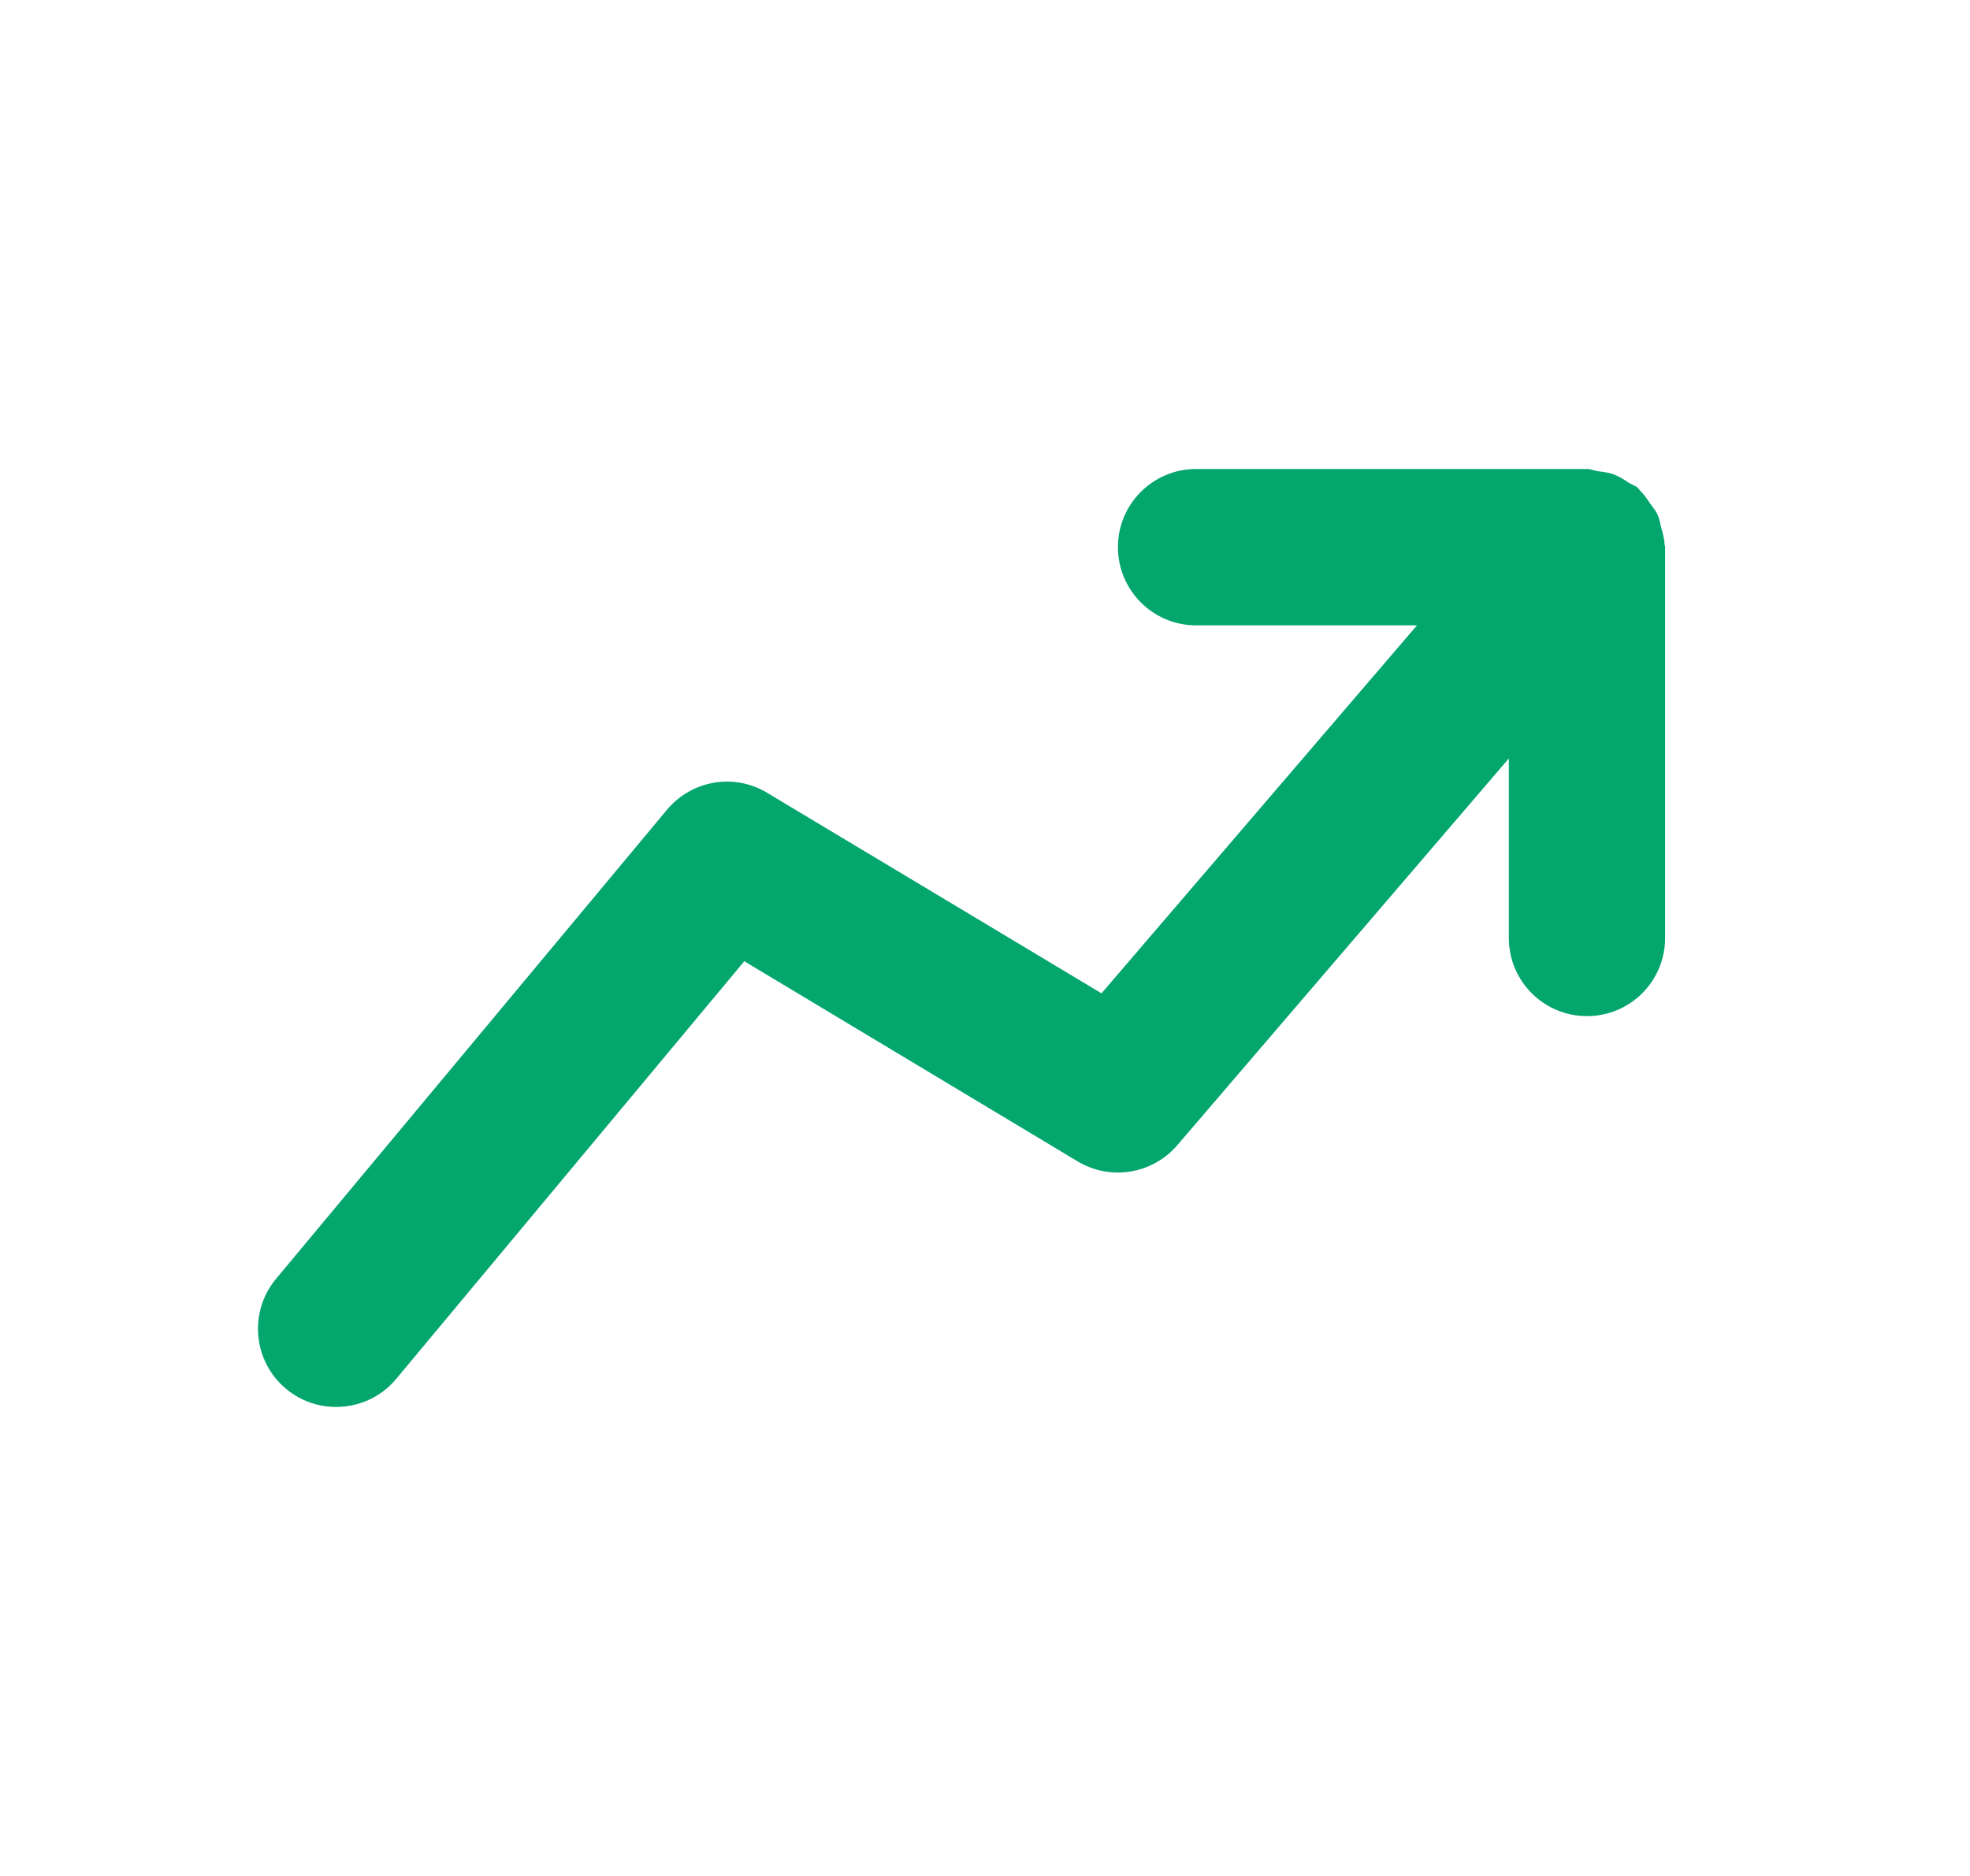 <svg width="21" height="20" viewBox="0 0 21 20" fill="none" xmlns="http://www.w3.org/2000/svg">
<path fill-rule="evenodd" clip-rule="evenodd" d="M17.744 5.803C17.742 5.742 17.725 5.686 17.709 5.628C17.696 5.58 17.69 5.531 17.67 5.487C17.65 5.443 17.618 5.408 17.59 5.368C17.555 5.317 17.523 5.267 17.478 5.225C17.47 5.218 17.467 5.207 17.459 5.201C17.429 5.175 17.392 5.166 17.36 5.145C17.31 5.112 17.26 5.079 17.204 5.058C17.148 5.037 17.093 5.032 17.035 5.024C16.995 5.018 16.96 5 16.917 5H12.75C12.29 5 11.917 5.373 11.917 5.833C11.917 6.293 12.29 6.667 12.75 6.667H15.105L11.742 10.59L8.179 8.453C7.826 8.239 7.373 8.318 7.11 8.633L2.943 13.633C2.649 13.987 2.696 14.512 3.05 14.807C3.206 14.937 3.395 15 3.583 15C3.822 15 4.059 14.898 4.224 14.7L7.934 10.248L11.488 12.382C11.837 12.591 12.285 12.518 12.55 12.209L16.084 8.086V10C16.084 10.46 16.456 10.833 16.917 10.833C17.378 10.833 17.75 10.46 17.75 10V5.833C17.75 5.822 17.745 5.813 17.744 5.803" fill="#03A66D"/>
</svg>
